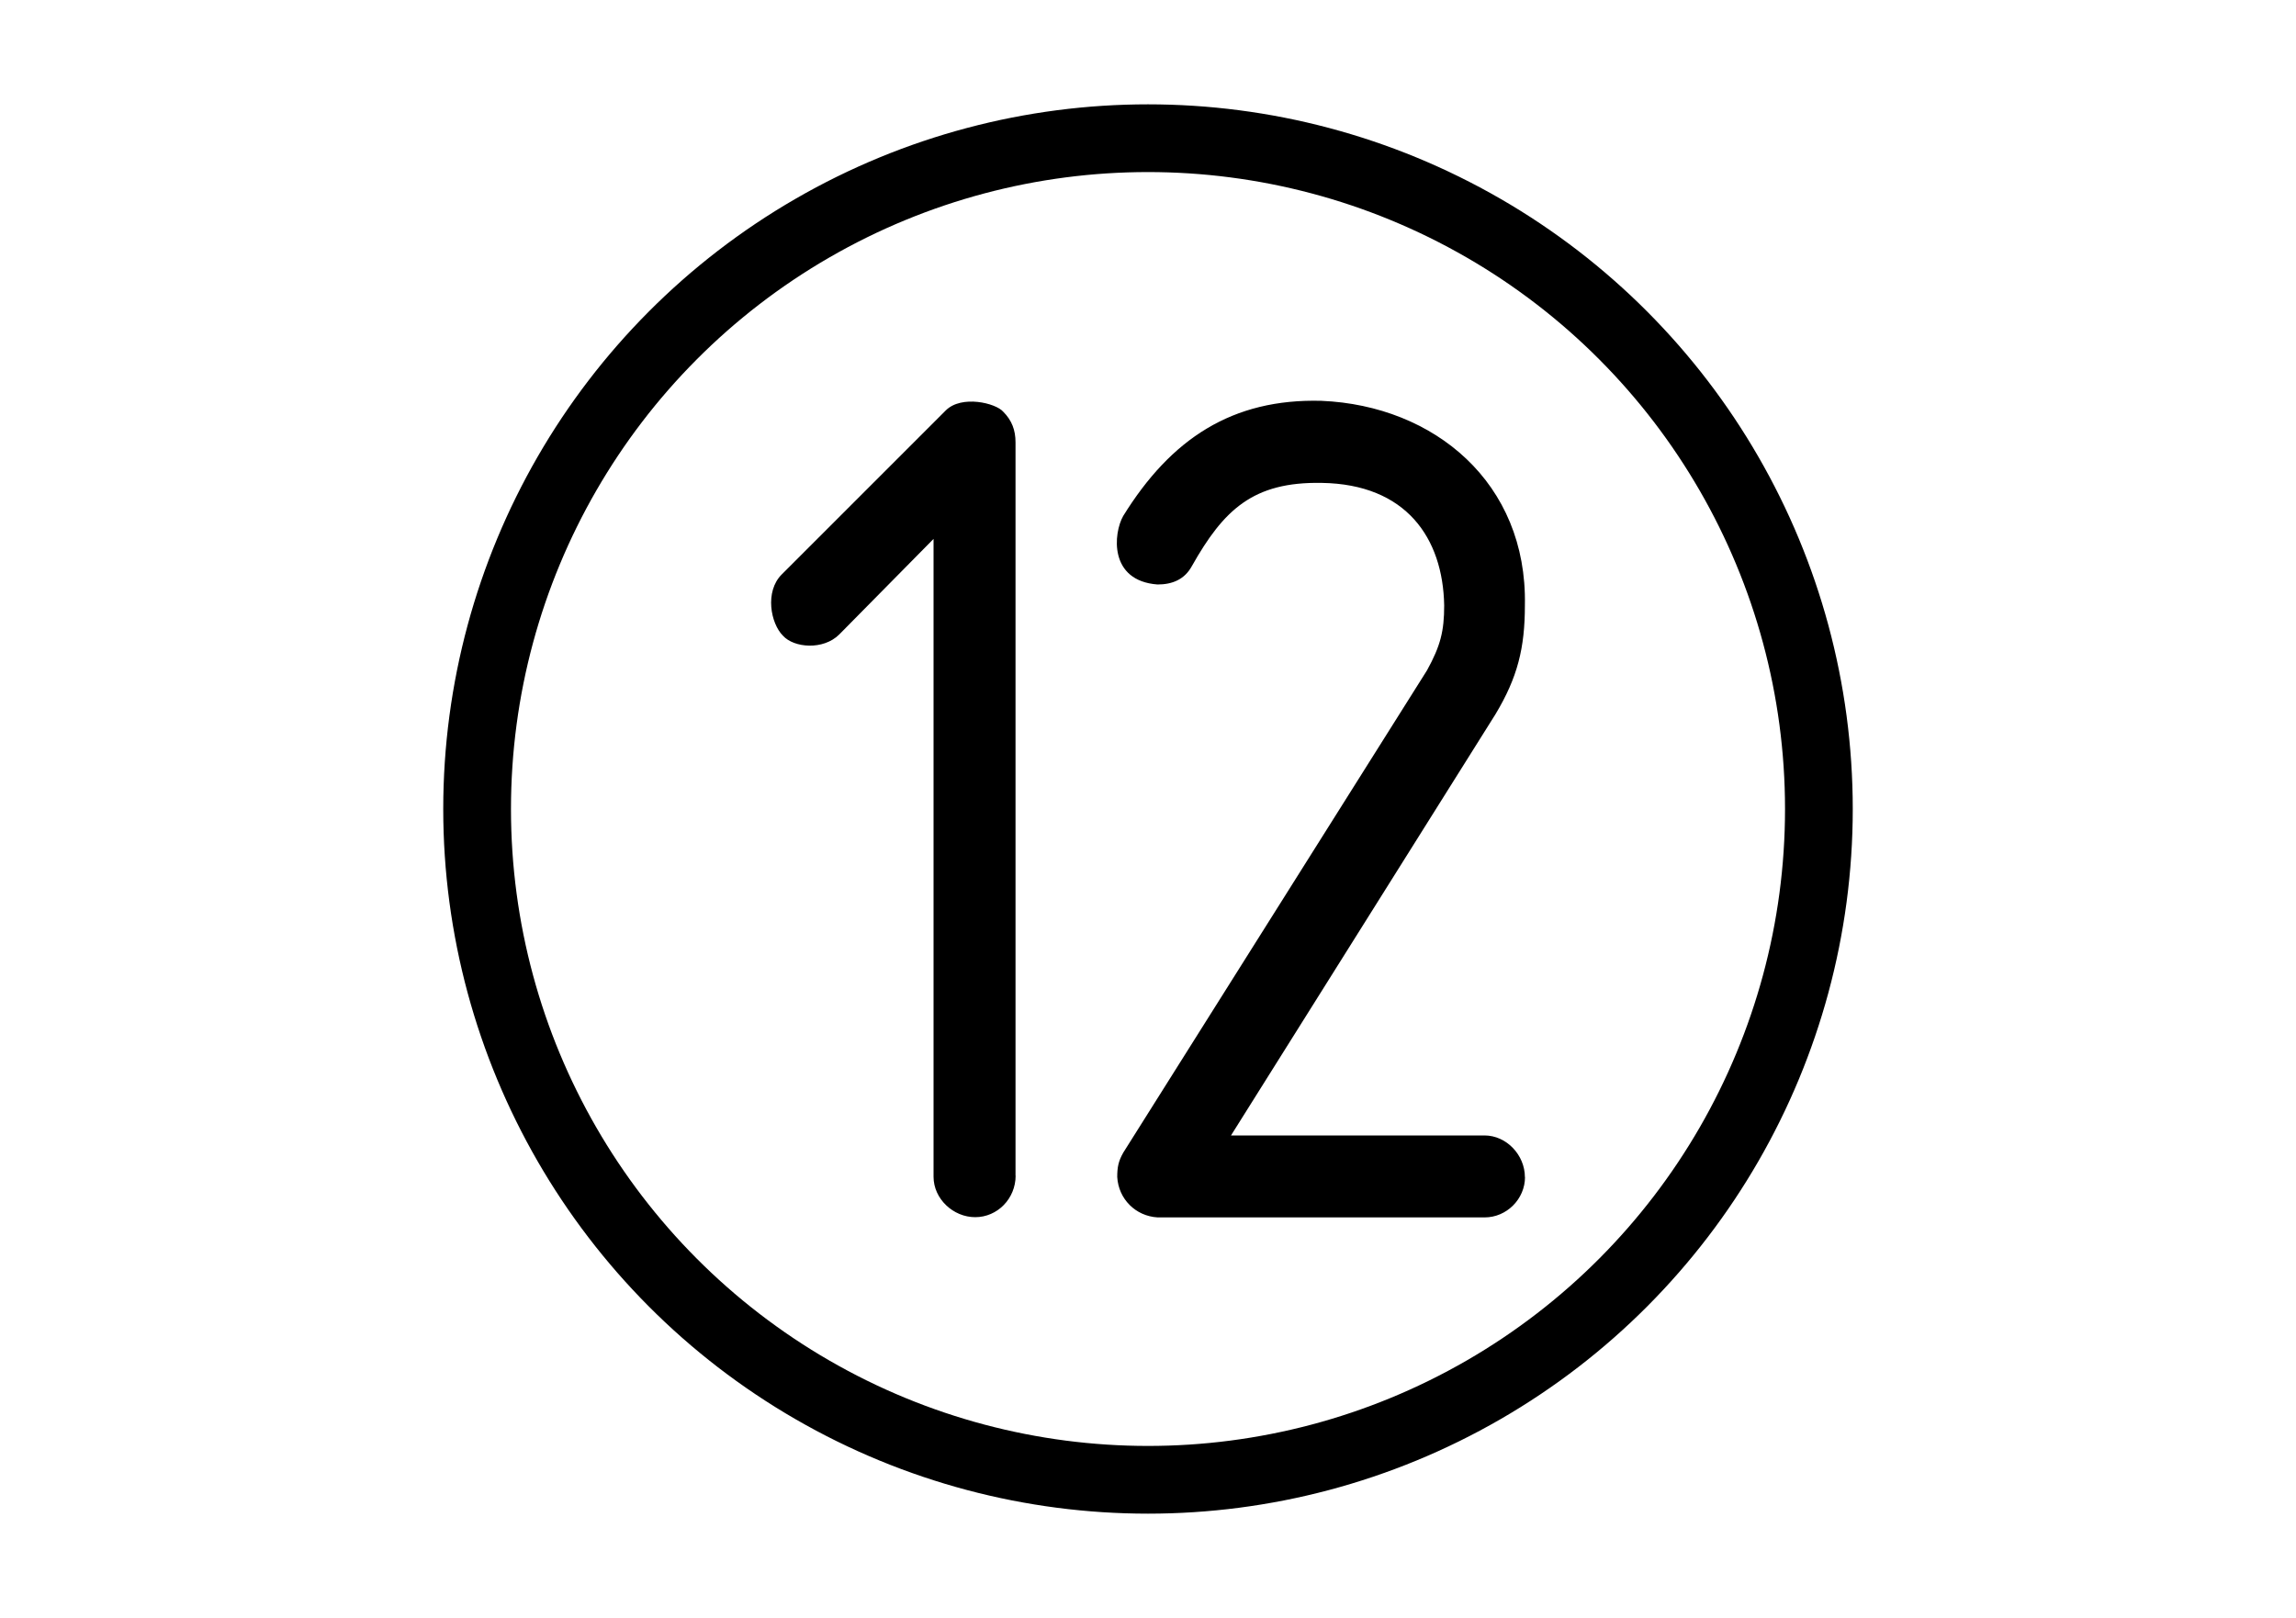 <?xml version="1.0" encoding="UTF-8" standalone="no"?>
<!-- Initially created with Inkscape, optimized by hand -->

<svg
   version="1.1"
   width="20"
   height="14.097"
   id="svg1"
   xmlns="http://www.w3.org/2000/svg"
   xmlns:svg="http://www.w3.org/2000/svg">
  <defs
     id="defs1" />
  <rect
     x="0"
     y="0"
     width="20"
     height="14.097"
     style="fill:#ffffff;stroke:none;stroke-width:0.059"
     id="Fond" />
  <circle
     cx="10"
     cy="7.048"
     r="5.844"
     style="fill:none;stroke:#000000;stroke-width:0.59"
     id="circle1" />
  <path
     d="M 8.846,10.244 V 3.854 c 0,-0.107 -0.032,-0.192 -0.107,-0.267 -0.064,-0.075 -0.363,-0.149 -0.501,-0.011 l -1.429,1.429 c -0.149,0.149 -0.096,0.427 0.011,0.533 0.096,0.107 0.352,0.128 0.491,-0.011 l 0.821,-0.832 v 5.557 c 0,0.192 0.171,0.352 0.363,0.352 0.192,0 0.352,-0.16 0.352,-0.363 z m 4.437,0.011 c 0,-0.192 -0.16,-0.363 -0.352,-0.363 H 10.723 L 13.027,6.222 c 0.192,-0.32 0.256,-0.576 0.256,-0.949 0.021,-1.067 -0.789,-1.739 -1.771,-1.781 -0.779,-0.021 -1.312,0.331 -1.728,1.003 -0.085,0.149 -0.128,0.565 0.299,0.597 0.128,0 0.235,-0.043 0.299,-0.16 0.277,-0.491 0.533,-0.736 1.131,-0.725 0.736,0.011 1.056,0.48 1.067,1.067 0,0.224 -0.032,0.352 -0.149,0.565 L 9.785,10.041 c -0.043,0.075 -0.053,0.128 -0.053,0.213 0.011,0.192 0.16,0.341 0.352,0.352 h 2.848 c 0.192,0 0.352,-0.16 0.352,-0.352 z"
     id="text1"
     style="font-size:10.667px;font-family:Isonorm;-inkscape-font-specification:'Isonorm, Normal';fill-rule:evenodd;stroke-width:0.094"
     aria-label="12" />
</svg>
